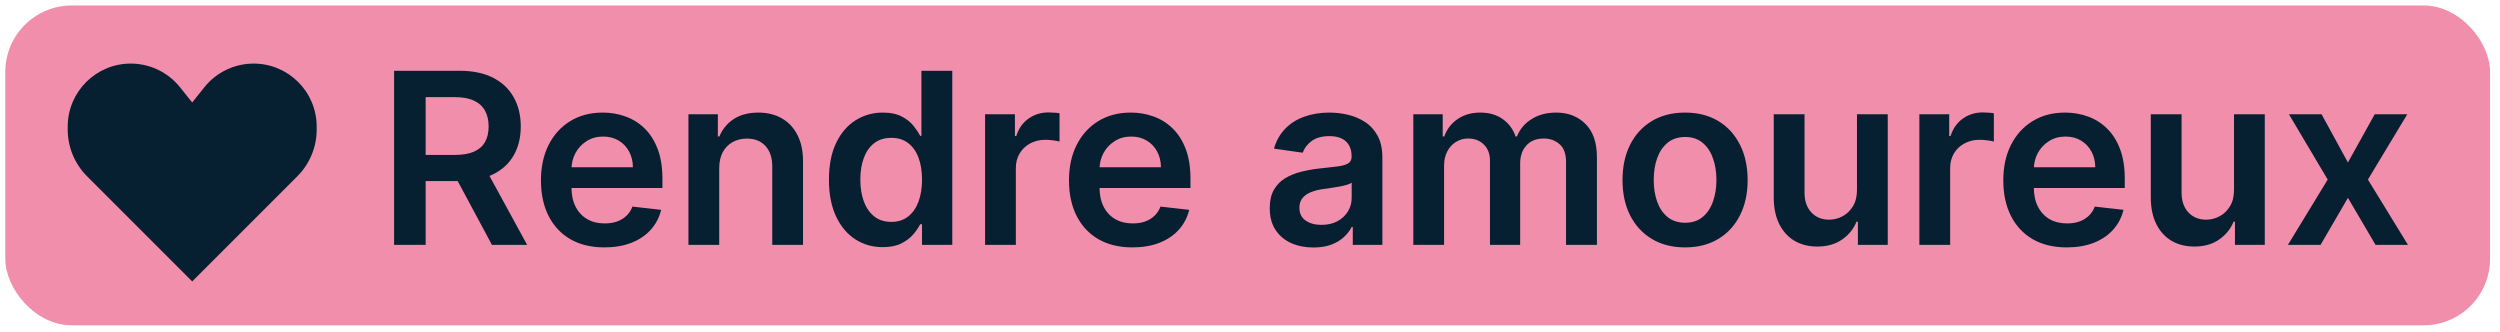 <svg width="188" height="25" viewBox="0 0 188 25" fill="none" xmlns="http://www.w3.org/2000/svg">
<rect x="0.396" y="0.412" width="186.857" height="24.052" rx="5" fill="#F18EAC"/>
<path d="M29.637 18.413V5.322H34.546C35.552 5.322 36.395 5.496 37.077 5.846C37.763 6.195 38.281 6.685 38.63 7.316C38.984 7.942 39.161 8.673 39.161 9.508C39.161 10.348 38.982 11.076 38.624 11.694C38.27 12.308 37.748 12.783 37.058 13.12C36.368 13.452 35.52 13.618 34.514 13.618H31.018V11.65H34.194C34.782 11.65 35.264 11.569 35.639 11.407C36.014 11.241 36.291 11 36.47 10.684C36.653 10.365 36.745 9.973 36.745 9.508C36.745 9.044 36.653 8.648 36.47 8.319C36.287 7.987 36.008 7.736 35.633 7.565C35.258 7.39 34.774 7.303 34.182 7.303H32.008V18.413H29.637ZM36.4 12.481L39.64 18.413H36.994L33.811 12.481H36.4ZM45.448 18.604C44.463 18.604 43.613 18.4 42.897 17.991C42.185 17.577 41.638 16.993 41.254 16.239C40.871 15.481 40.679 14.588 40.679 13.561C40.679 12.551 40.871 11.665 41.254 10.902C41.642 10.135 42.183 9.538 42.878 9.112C43.573 8.682 44.389 8.466 45.326 8.466C45.931 8.466 46.502 8.564 47.039 8.76C47.58 8.952 48.058 9.251 48.471 9.655C48.889 10.06 49.217 10.576 49.455 11.202C49.694 11.824 49.813 12.566 49.813 13.427V14.136H41.766V12.576H47.595C47.591 12.133 47.495 11.739 47.308 11.394C47.12 11.045 46.858 10.77 46.522 10.569C46.189 10.369 45.801 10.269 45.358 10.269C44.885 10.269 44.47 10.384 44.112 10.614C43.754 10.84 43.475 11.138 43.274 11.509C43.078 11.876 42.978 12.278 42.974 12.717V14.079C42.974 14.65 43.078 15.14 43.287 15.549C43.496 15.954 43.788 16.265 44.163 16.482C44.538 16.695 44.977 16.802 45.48 16.802C45.816 16.802 46.121 16.755 46.394 16.661C46.666 16.563 46.903 16.42 47.103 16.233C47.303 16.045 47.455 15.813 47.557 15.536L49.718 15.779C49.581 16.35 49.321 16.849 48.938 17.275C48.558 17.697 48.073 18.025 47.48 18.259C46.888 18.489 46.21 18.604 45.448 18.604ZM54.085 12.66V18.413H51.771V8.594H53.983V10.263H54.098C54.324 9.713 54.684 9.276 55.178 8.952C55.676 8.628 56.292 8.466 57.025 8.466C57.703 8.466 58.293 8.611 58.796 8.901C59.303 9.191 59.695 9.611 59.972 10.16C60.253 10.71 60.392 11.377 60.387 12.161V18.413H58.074V12.519C58.074 11.863 57.903 11.349 57.562 10.979C57.225 10.608 56.759 10.422 56.162 10.422C55.758 10.422 55.397 10.512 55.082 10.691C54.771 10.866 54.526 11.119 54.347 11.451C54.172 11.784 54.085 12.187 54.085 12.66ZM66.383 18.585C65.612 18.585 64.921 18.387 64.312 17.991C63.703 17.594 63.221 17.019 62.867 16.265C62.514 15.511 62.337 14.594 62.337 13.516C62.337 12.425 62.516 11.505 62.874 10.755C63.236 10.001 63.724 9.432 64.338 9.048C64.951 8.66 65.635 8.466 66.39 8.466C66.965 8.466 67.438 8.564 67.809 8.76C68.179 8.952 68.473 9.184 68.691 9.457C68.908 9.726 69.076 9.979 69.196 10.218H69.291V5.322H71.612V18.413H69.336V16.866H69.196C69.076 17.104 68.904 17.358 68.678 17.626C68.452 17.89 68.154 18.116 67.783 18.304C67.412 18.491 66.946 18.585 66.383 18.585ZM67.029 16.687C67.519 16.687 67.936 16.555 68.282 16.29C68.627 16.022 68.889 15.649 69.068 15.172C69.247 14.694 69.336 14.138 69.336 13.503C69.336 12.868 69.247 12.317 69.068 11.848C68.893 11.379 68.633 11.015 68.288 10.755C67.947 10.495 67.527 10.365 67.029 10.365C66.513 10.365 66.083 10.499 65.738 10.768C65.392 11.036 65.132 11.407 64.958 11.88C64.783 12.353 64.696 12.894 64.696 13.503C64.696 14.117 64.783 14.665 64.958 15.146C65.137 15.623 65.399 16 65.744 16.277C66.093 16.55 66.522 16.687 67.029 16.687ZM74.078 18.413V8.594H76.321V10.231H76.424C76.603 9.664 76.909 9.227 77.344 8.92C77.783 8.609 78.284 8.454 78.846 8.454C78.974 8.454 79.117 8.46 79.274 8.473C79.436 8.481 79.57 8.496 79.677 8.518V10.646C79.579 10.612 79.424 10.582 79.21 10.557C79.002 10.527 78.799 10.512 78.603 10.512C78.181 10.512 77.802 10.604 77.465 10.787C77.133 10.966 76.871 11.215 76.679 11.535C76.487 11.854 76.391 12.223 76.391 12.64V18.413H74.078ZM85.157 18.604C84.172 18.604 83.322 18.4 82.606 17.991C81.894 17.577 81.347 16.993 80.963 16.239C80.58 15.481 80.388 14.588 80.388 13.561C80.388 12.551 80.58 11.665 80.963 10.902C81.351 10.135 81.892 9.538 82.587 9.112C83.282 8.682 84.098 8.466 85.035 8.466C85.64 8.466 86.211 8.564 86.748 8.76C87.289 8.952 87.767 9.251 88.18 9.655C88.598 10.06 88.926 10.576 89.164 11.202C89.403 11.824 89.522 12.566 89.522 13.427V14.136H81.475V12.576H87.304C87.3 12.133 87.204 11.739 87.017 11.394C86.829 11.045 86.567 10.77 86.231 10.569C85.898 10.369 85.51 10.269 85.067 10.269C84.594 10.269 84.179 10.384 83.821 10.614C83.463 10.84 83.184 11.138 82.983 11.509C82.787 11.876 82.687 12.278 82.683 12.717V14.079C82.683 14.65 82.787 15.14 82.996 15.549C83.205 15.954 83.497 16.265 83.872 16.482C84.247 16.695 84.686 16.802 85.189 16.802C85.525 16.802 85.83 16.755 86.103 16.661C86.375 16.563 86.612 16.42 86.812 16.233C87.012 16.045 87.164 15.813 87.266 15.536L89.427 15.779C89.29 16.35 89.03 16.849 88.647 17.275C88.267 17.697 87.782 18.025 87.189 18.259C86.597 18.489 85.919 18.604 85.157 18.604ZM98.77 18.611C98.148 18.611 97.588 18.5 97.089 18.278C96.595 18.052 96.203 17.72 95.913 17.281C95.627 16.842 95.485 16.301 95.485 15.658C95.485 15.104 95.587 14.645 95.791 14.283C95.996 13.921 96.275 13.631 96.629 13.414C96.982 13.197 97.381 13.033 97.824 12.922C98.272 12.807 98.734 12.724 99.211 12.672C99.786 12.613 100.253 12.559 100.611 12.513C100.969 12.461 101.229 12.385 101.391 12.283C101.557 12.176 101.64 12.012 101.64 11.79V11.752C101.64 11.27 101.497 10.898 101.212 10.633C100.926 10.369 100.515 10.237 99.978 10.237C99.411 10.237 98.962 10.361 98.629 10.608C98.301 10.855 98.08 11.147 97.965 11.483L95.804 11.177C95.975 10.58 96.256 10.082 96.648 9.681C97.04 9.276 97.519 8.974 98.086 8.773C98.653 8.569 99.279 8.466 99.965 8.466C100.438 8.466 100.909 8.522 101.378 8.633C101.847 8.743 102.275 8.927 102.663 9.182C103.051 9.434 103.362 9.777 103.596 10.211C103.835 10.646 103.954 11.19 103.954 11.841V18.413H101.73V17.064H101.653C101.512 17.337 101.314 17.592 101.058 17.831C100.807 18.065 100.49 18.255 100.106 18.4C99.727 18.54 99.281 18.611 98.77 18.611ZM99.371 16.91C99.835 16.91 100.238 16.819 100.579 16.636C100.92 16.448 101.182 16.201 101.365 15.894C101.553 15.587 101.646 15.253 101.646 14.89V13.733C101.574 13.793 101.45 13.849 101.276 13.9C101.105 13.951 100.914 13.996 100.7 14.034C100.487 14.072 100.276 14.106 100.068 14.136C99.859 14.166 99.678 14.192 99.524 14.213C99.179 14.26 98.87 14.336 98.597 14.443C98.325 14.55 98.11 14.699 97.952 14.89C97.794 15.078 97.715 15.321 97.715 15.619C97.715 16.045 97.871 16.367 98.182 16.584C98.493 16.802 98.889 16.91 99.371 16.91ZM106.281 18.413V8.594H108.492V10.263H108.607C108.812 9.7 109.151 9.261 109.624 8.946C110.097 8.626 110.661 8.466 111.318 8.466C111.982 8.466 112.543 8.628 112.999 8.952C113.459 9.272 113.783 9.709 113.97 10.263H114.073C114.29 9.717 114.656 9.283 115.172 8.959C115.692 8.631 116.308 8.466 117.019 8.466C117.923 8.466 118.66 8.752 119.231 9.323C119.802 9.894 120.088 10.727 120.088 11.822V18.413H117.767V12.18C117.767 11.571 117.605 11.126 117.281 10.844C116.958 10.559 116.561 10.416 116.093 10.416C115.534 10.416 115.097 10.591 114.782 10.94C114.471 11.285 114.316 11.735 114.316 12.289V18.413H112.046V12.084C112.046 11.577 111.893 11.172 111.586 10.87C111.284 10.567 110.887 10.416 110.397 10.416C110.065 10.416 109.762 10.501 109.49 10.672C109.217 10.838 108.999 11.074 108.838 11.381C108.676 11.684 108.595 12.037 108.595 12.442V18.413H106.281ZM126.718 18.604C125.759 18.604 124.928 18.393 124.225 17.971C123.522 17.549 122.976 16.959 122.588 16.201C122.205 15.442 122.013 14.556 122.013 13.542C122.013 12.527 122.205 11.639 122.588 10.876C122.976 10.114 123.522 9.521 124.225 9.099C124.928 8.677 125.759 8.466 126.718 8.466C127.676 8.466 128.507 8.677 129.211 9.099C129.914 9.521 130.457 10.114 130.841 10.876C131.228 11.639 131.422 12.527 131.422 13.542C131.422 14.556 131.228 15.442 130.841 16.201C130.457 16.959 129.914 17.549 129.211 17.971C128.507 18.393 127.676 18.604 126.718 18.604ZM126.73 16.75C127.25 16.75 127.685 16.608 128.034 16.322C128.384 16.032 128.644 15.645 128.814 15.159C128.989 14.673 129.076 14.132 129.076 13.535C129.076 12.934 128.989 12.391 128.814 11.905C128.644 11.415 128.384 11.025 128.034 10.736C127.685 10.446 127.25 10.301 126.73 10.301C126.198 10.301 125.755 10.446 125.401 10.736C125.051 11.025 124.789 11.415 124.615 11.905C124.444 12.391 124.359 12.934 124.359 13.535C124.359 14.132 124.444 14.673 124.615 15.159C124.789 15.645 125.051 16.032 125.401 16.322C125.755 16.608 126.198 16.75 126.73 16.75ZM139.644 14.283V8.594H141.958V18.413H139.714V16.667H139.612C139.39 17.217 139.026 17.667 138.519 18.016C138.016 18.366 137.396 18.54 136.659 18.54C136.015 18.54 135.447 18.398 134.952 18.112C134.462 17.822 134.079 17.402 133.802 16.853C133.525 16.299 133.386 15.63 133.386 14.846V8.594H135.7V14.488C135.7 15.11 135.871 15.604 136.211 15.971C136.552 16.337 137 16.52 137.554 16.52C137.895 16.52 138.225 16.437 138.545 16.271C138.864 16.105 139.126 15.858 139.331 15.53C139.54 15.197 139.644 14.782 139.644 14.283ZM144.337 18.413V8.594H146.581V10.231H146.683C146.862 9.664 147.169 9.227 147.604 8.92C148.043 8.609 148.543 8.454 149.106 8.454C149.234 8.454 149.376 8.46 149.534 8.473C149.696 8.481 149.83 8.496 149.937 8.518V10.646C149.839 10.612 149.683 10.582 149.47 10.557C149.261 10.527 149.059 10.512 148.863 10.512C148.441 10.512 148.062 10.604 147.725 10.787C147.393 10.966 147.131 11.215 146.939 11.535C146.747 11.854 146.651 12.223 146.651 12.64V18.413H144.337ZM155.416 18.604C154.432 18.604 153.582 18.4 152.866 17.991C152.154 17.577 151.607 16.993 151.223 16.239C150.84 15.481 150.648 14.588 150.648 13.561C150.648 12.551 150.84 11.665 151.223 10.902C151.611 10.135 152.152 9.538 152.847 9.112C153.541 8.682 154.357 8.466 155.295 8.466C155.9 8.466 156.471 8.564 157.008 8.76C157.549 8.952 158.026 9.251 158.44 9.655C158.857 10.06 159.186 10.576 159.424 11.202C159.663 11.824 159.782 12.566 159.782 13.427V14.136H151.735V12.576H157.564C157.56 12.133 157.464 11.739 157.276 11.394C157.089 11.045 156.827 10.77 156.49 10.569C156.158 10.369 155.77 10.269 155.327 10.269C154.854 10.269 154.438 10.384 154.08 10.614C153.722 10.84 153.443 11.138 153.243 11.509C153.047 11.876 152.947 12.278 152.943 12.717V14.079C152.943 14.65 153.047 15.14 153.256 15.549C153.465 15.954 153.757 16.265 154.132 16.482C154.507 16.695 154.945 16.802 155.448 16.802C155.785 16.802 156.09 16.755 156.362 16.661C156.635 16.563 156.872 16.42 157.072 16.233C157.272 16.045 157.423 15.813 157.526 15.536L159.686 15.779C159.55 16.35 159.29 16.849 158.906 17.275C158.527 17.697 158.041 18.025 157.449 18.259C156.857 18.489 156.179 18.604 155.416 18.604ZM167.998 14.283V8.594H170.311V18.413H168.068V16.667H167.966C167.744 17.217 167.38 17.667 166.873 18.016C166.37 18.366 165.75 18.54 165.012 18.54C164.369 18.54 163.8 18.398 163.306 18.112C162.816 17.822 162.432 17.402 162.155 16.853C161.878 16.299 161.74 15.63 161.74 14.846V8.594H164.054V14.488C164.054 15.11 164.224 15.604 164.565 15.971C164.906 16.337 165.353 16.52 165.907 16.52C166.248 16.52 166.578 16.437 166.898 16.271C167.218 16.105 167.48 15.858 167.684 15.53C167.893 15.197 167.998 14.782 167.998 14.283ZM174.583 8.594L176.564 12.219L178.578 8.594H181.026L178.067 13.503L181.077 18.413H178.642L176.564 14.878L174.506 18.413H172.052L175.043 13.503L172.128 8.594H174.583Z" fill="#061F31"/>
<path d="M6.546 13.256L14.453 21.163L22.36 13.256C23.291 12.325 23.814 11.062 23.814 9.745V9.523C23.814 6.904 21.691 4.781 19.072 4.781C17.631 4.781 16.269 5.436 15.369 6.561L14.453 7.706L13.536 6.561C12.636 5.436 11.274 4.781 9.834 4.781C7.215 4.781 5.092 6.904 5.092 9.523V9.745C5.092 11.062 5.615 12.325 6.546 13.256Z" fill="#061F31"/>
</svg>
